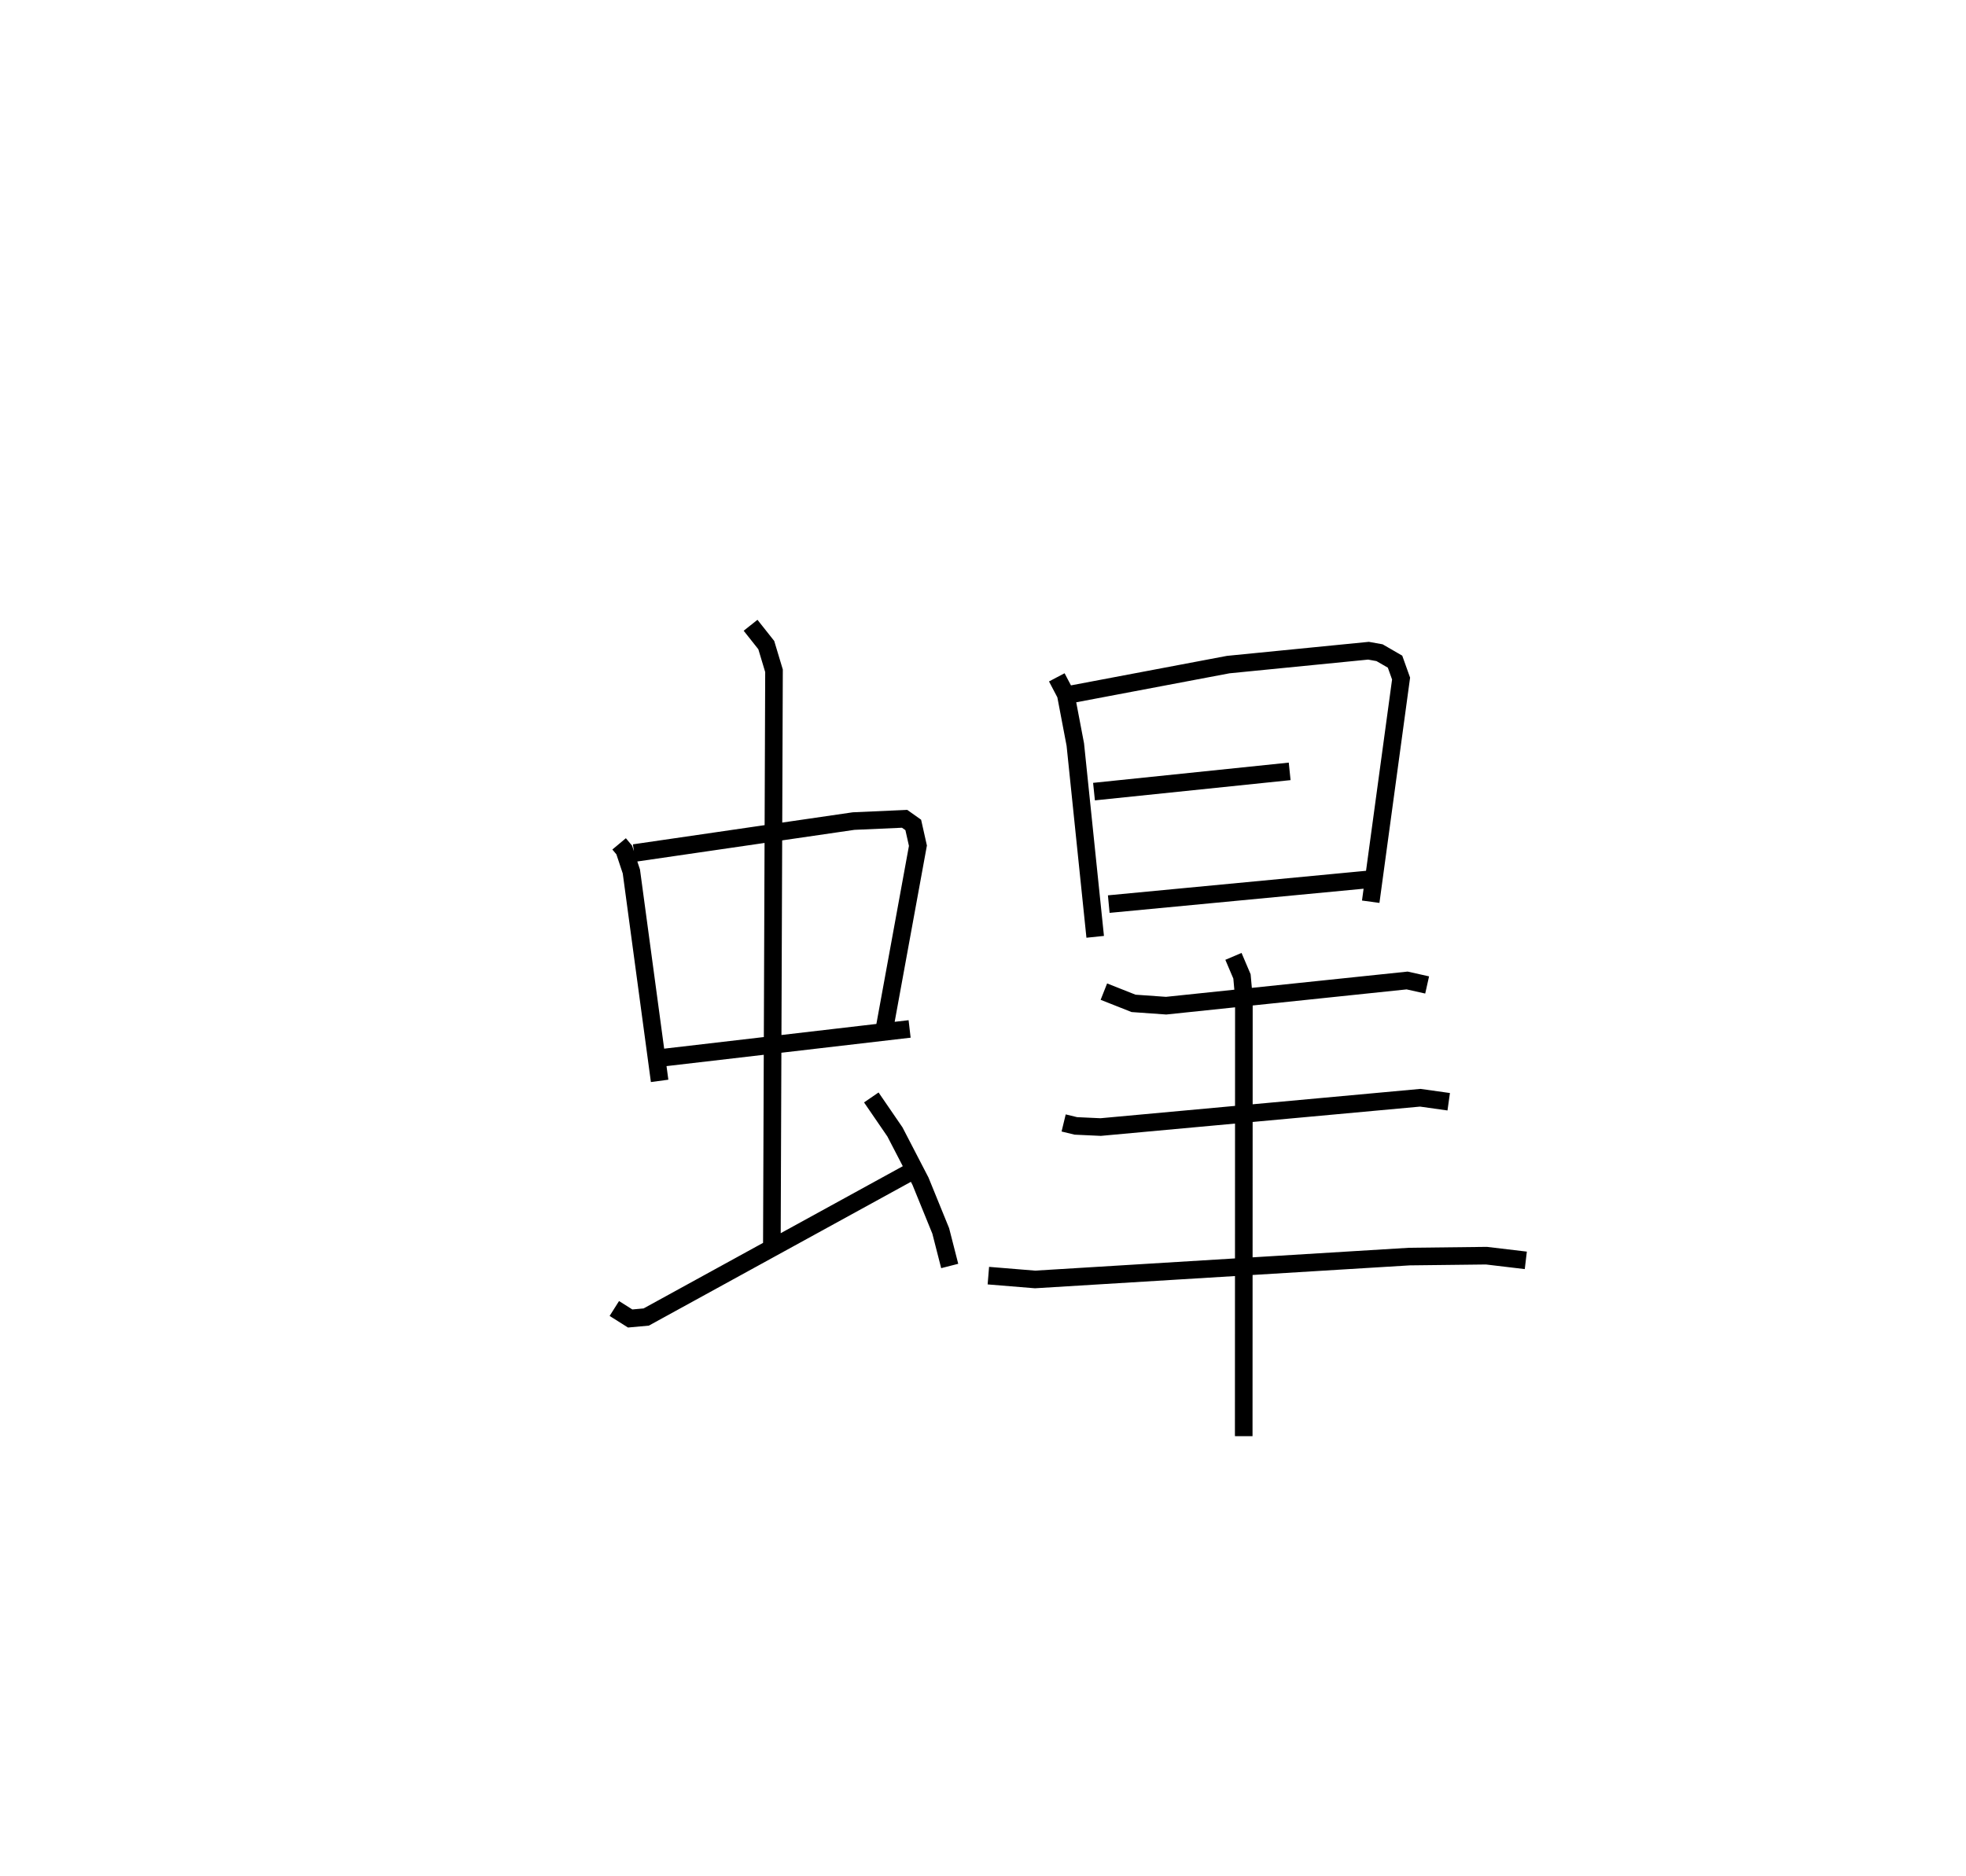 <?xml version="1.0" encoding="utf-8" ?>
<svg baseProfile="full" height="106.582" version="1.1" width="111.66" xmlns="http://www.w3.org/2000/svg" xmlns:ev="http://www.w3.org/2001/xml-events" xmlns:xlink="http://www.w3.org/1999/xlink"><defs /><rect fill="white" height="106.582" width="111.66" x="0" y="0" /><path d="M25,25 m0.0,0.0 m10.163,22.937 l0.29,0.347 0.406,1.222 l1.605,11.894 m-1.445,-12.942 l12.462,-1.816 2.897,-0.129 l0.491,0.348 0.265,1.18 l-1.886,10.317 m-12.537,1.717 l13.951,-1.625 m-9.033,-22.931 l0.892,1.126 0.439,1.459 l-0.122,32.644 m-8.947,3.582 l0.899,0.568 0.912,-0.083 l15.021,-8.244 m-2.237,-4.23 l1.343,1.96 1.451,2.8 l1.149,2.822 0.51,1.992 m6.082,-33.438 l0.509,0.969 0.543,2.849 l1.129,10.922 m-1.461,-13.759 l9.017,-1.706 7.967,-0.788 l0.627,0.113 0.88,0.509 l0.343,0.96 -1.725,12.677 m-15.716,-6.255 l11.113,-1.15 m-10.275,7.54 l14.817,-1.409 m-15.094,6.381 l1.686,0.667 1.849,0.131 l13.689,-1.431 1.136,0.254 m-20.645,7.839 l0.694,0.168 1.409,0.065 l18.152,-1.665 1.615,0.227 m-26.146,9.878 l2.652,0.217 21.262,-1.3 l4.375,-0.051 2.236,0.266 m-16.605,-17.268 l0.485,1.14 0.108,1.203 l-0.009,24.911 " fill="none" stroke="black" stroke-width="1" /></svg>